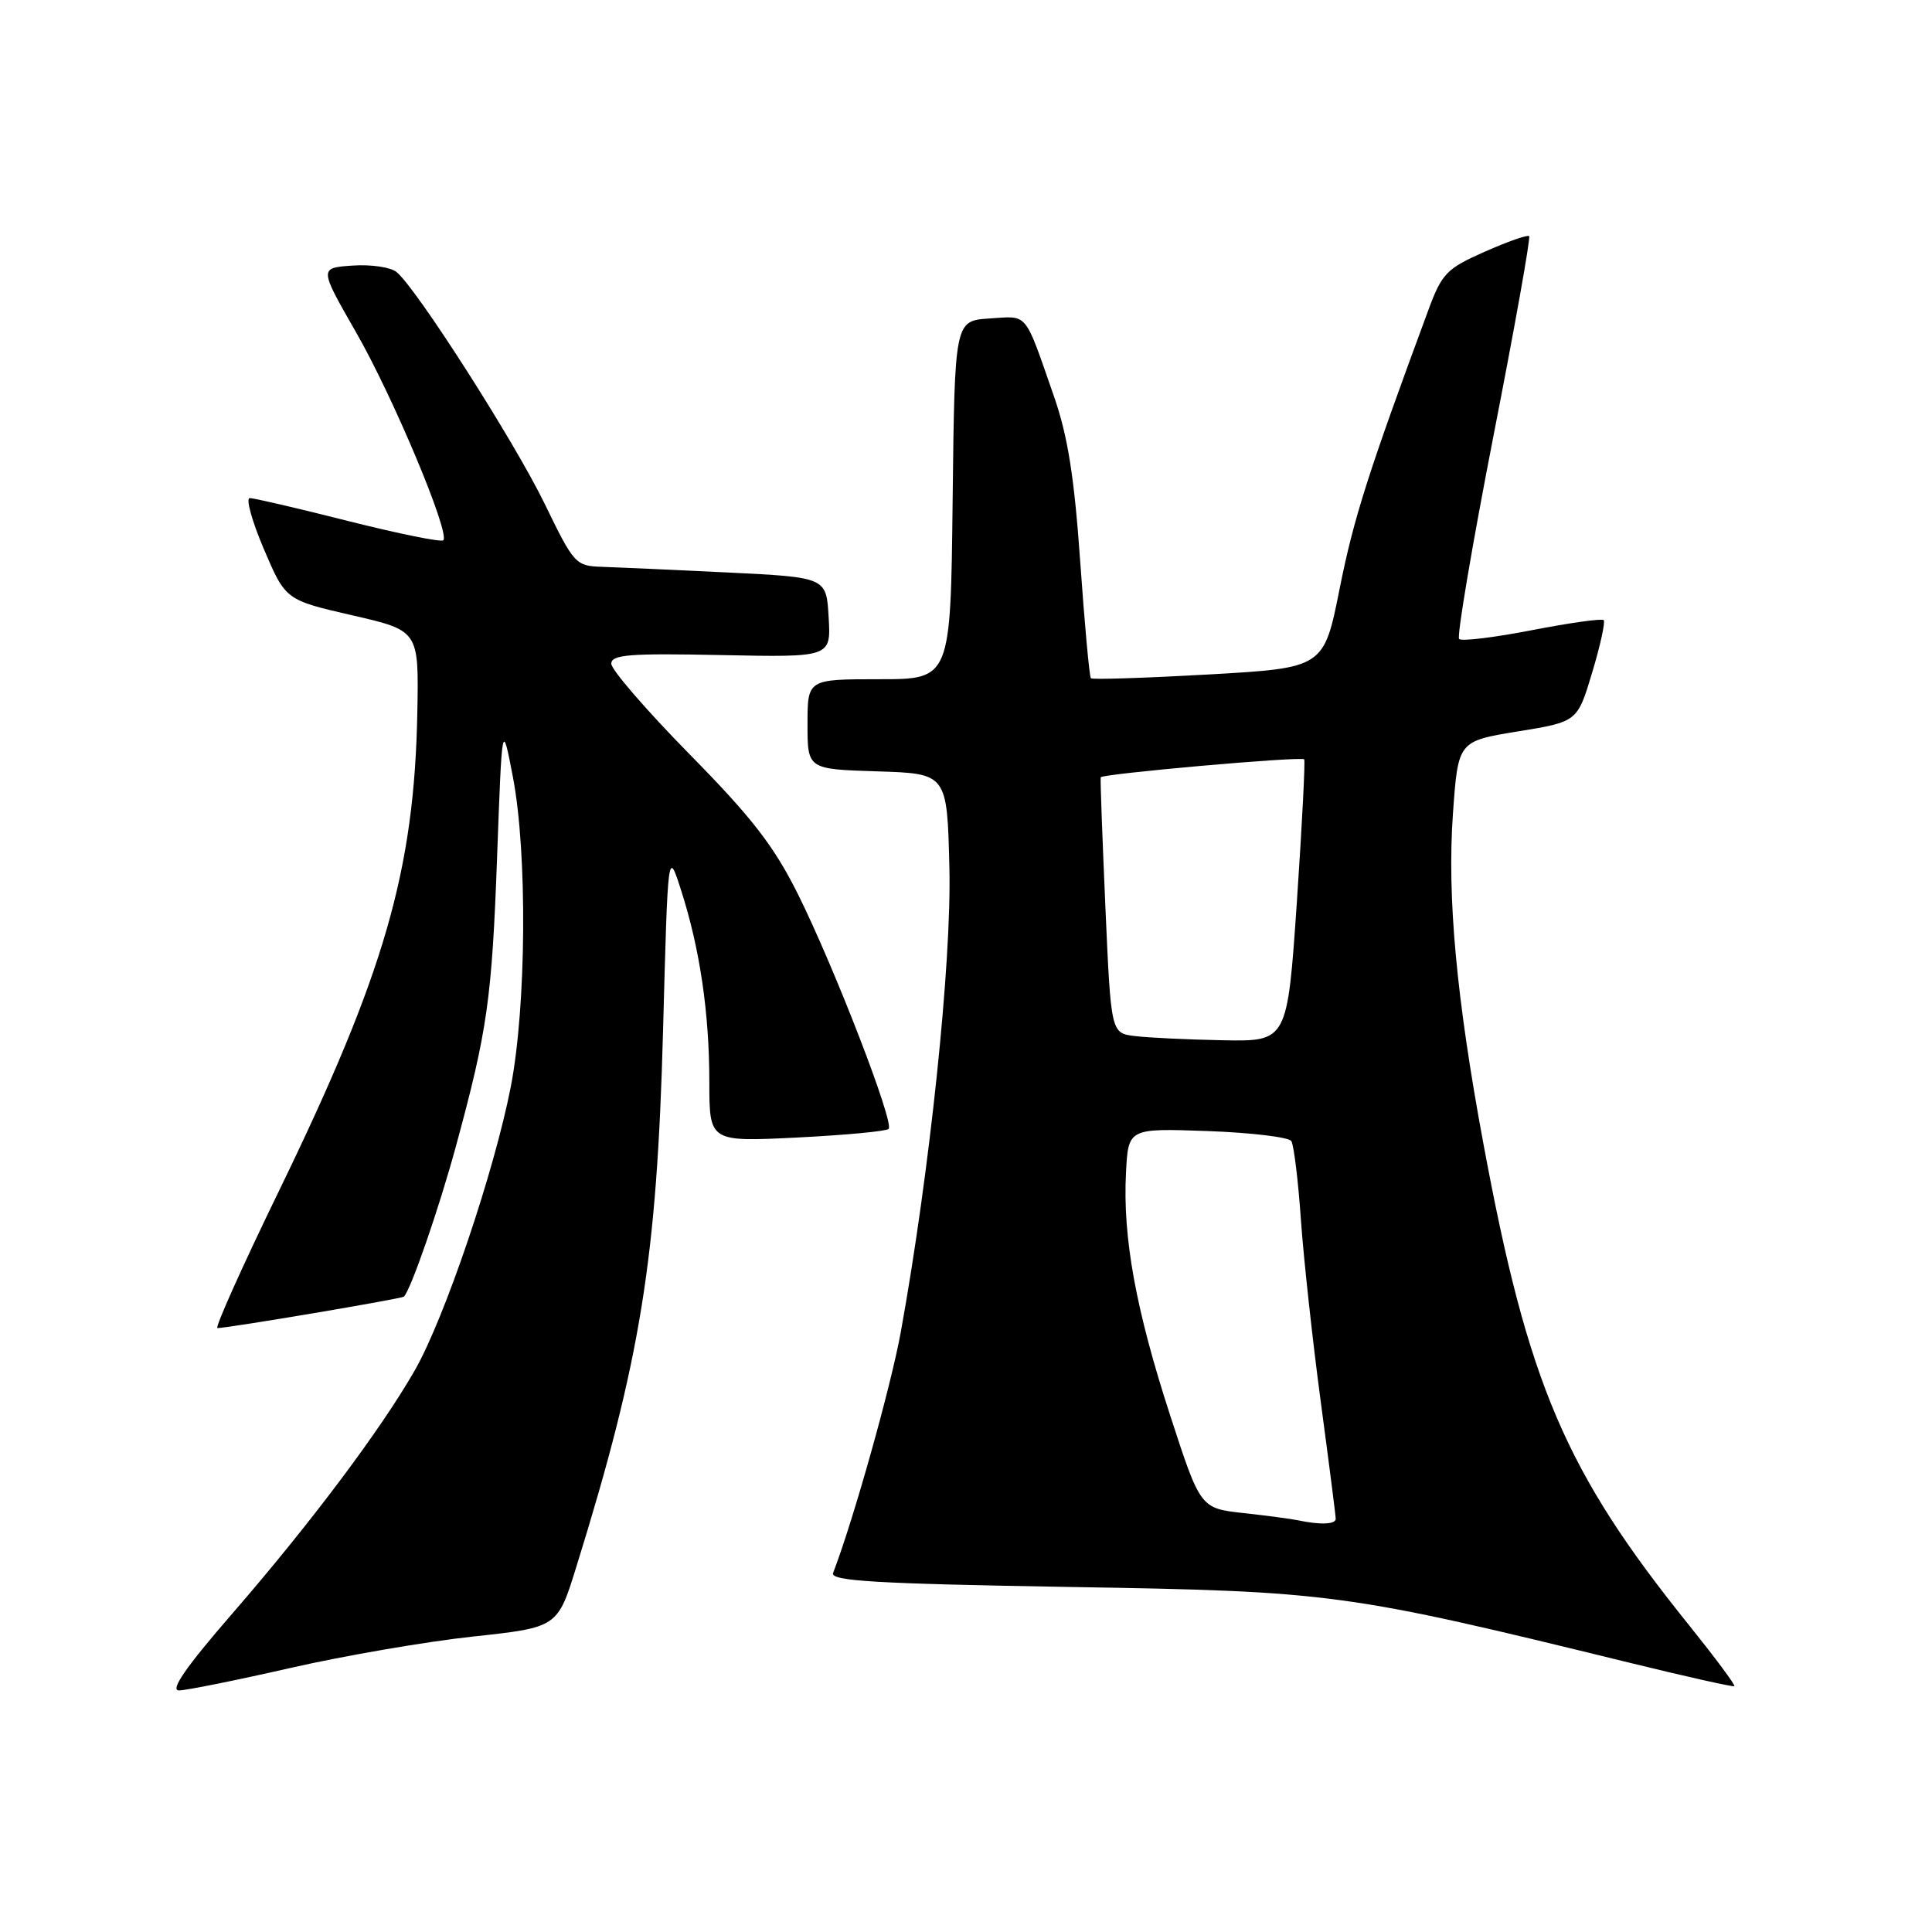 <?xml version="1.0" encoding="UTF-8" standalone="no"?>
<!DOCTYPE svg PUBLIC "-//W3C//DTD SVG 1.1//EN" "http://www.w3.org/Graphics/SVG/1.1/DTD/svg11.dtd" >
<svg xmlns="http://www.w3.org/2000/svg" xmlns:xlink="http://www.w3.org/1999/xlink" version="1.1" viewBox="0 0 256 256">
 <g >
 <path fill="currentColor"
d=" M 38.50 221.01 C 45.65 219.38 56.53 217.51 62.69 216.85 C 73.88 215.64 73.88 215.64 76.38 207.57 C 84.90 180.14 87.05 166.81 87.86 136.50 C 88.50 112.50 88.50 112.50 90.26 118.00 C 92.74 125.74 93.99 134.20 93.99 143.40 C 94.00 151.30 94.00 151.30 105.59 150.73 C 111.96 150.41 117.43 149.90 117.75 149.59 C 118.53 148.80 110.58 128.23 105.74 118.50 C 102.56 112.12 99.66 108.36 91.38 99.95 C 85.67 94.14 81.00 88.74 81.00 87.95 C 81.00 86.74 83.39 86.55 95.55 86.80 C 110.11 87.10 110.11 87.10 109.80 81.80 C 109.50 76.50 109.50 76.50 96.50 75.86 C 89.35 75.51 81.85 75.18 79.84 75.11 C 76.27 75.00 76.07 74.79 72.17 66.75 C 68.19 58.56 55.24 38.27 52.55 36.05 C 51.79 35.41 49.16 35.02 46.72 35.19 C 42.29 35.50 42.29 35.50 47.15 43.98 C 52.06 52.51 59.67 70.66 58.74 71.59 C 58.47 71.87 52.81 70.72 46.18 69.05 C 39.55 67.37 33.66 66.00 33.10 66.00 C 32.54 66.00 33.38 69.04 34.96 72.75 C 37.84 79.50 37.84 79.50 46.67 81.53 C 55.50 83.56 55.50 83.56 55.30 94.33 C 54.91 115.33 50.97 128.97 36.99 157.75 C 32.11 167.79 28.43 175.99 28.81 175.98 C 30.45 175.94 53.24 172.09 53.52 171.81 C 54.45 170.88 58.19 160.07 60.41 151.89 C 64.59 136.54 65.18 132.36 65.87 113.50 C 66.53 95.50 66.53 95.50 67.97 103.00 C 69.89 113.05 69.75 133.34 67.68 144.01 C 65.50 155.21 58.93 174.64 54.96 181.58 C 50.46 189.44 41.15 201.85 30.83 213.75 C 24.64 220.88 22.48 224.00 23.72 223.99 C 24.70 223.98 31.35 222.64 38.50 221.01 Z  M 223.81 215.35 C 207.39 194.95 202.48 183.46 196.55 151.50 C 192.98 132.27 191.74 118.83 192.52 107.85 C 193.20 98.21 193.20 98.21 201.11 96.92 C 209.01 95.64 209.01 95.64 210.97 89.12 C 212.05 85.53 212.73 82.40 212.50 82.17 C 212.26 81.93 207.99 82.53 203.00 83.50 C 198.01 84.47 193.66 85.00 193.34 84.67 C 193.02 84.35 195.06 72.29 197.87 57.87 C 200.69 43.46 202.83 31.49 202.62 31.29 C 202.42 31.08 199.77 32.01 196.74 33.35 C 191.66 35.60 191.06 36.22 189.24 41.15 C 181.28 62.68 179.38 68.63 177.52 77.95 C 175.42 88.50 175.42 88.50 160.16 89.37 C 151.77 89.84 144.74 90.07 144.55 89.87 C 144.35 89.67 143.72 82.75 143.14 74.50 C 142.35 63.21 141.49 57.77 139.65 52.50 C 135.68 41.12 136.30 41.87 131.12 42.20 C 126.50 42.50 126.50 42.50 126.23 66.25 C 125.96 90.00 125.96 90.00 116.48 90.00 C 107.00 90.00 107.00 90.00 107.00 95.96 C 107.00 101.92 107.00 101.92 116.25 102.21 C 125.50 102.50 125.50 102.50 125.80 115.00 C 126.10 127.57 123.20 155.27 119.36 176.50 C 118.05 183.72 113.08 201.43 110.39 208.43 C 109.98 209.49 116.03 209.85 141.69 210.28 C 176.59 210.86 178.17 211.07 216.00 220.34 C 223.43 222.16 229.64 223.55 229.81 223.43 C 229.99 223.31 227.28 219.67 223.81 215.35 Z  M 172.00 201.45 C 171.18 201.27 167.93 200.84 164.78 200.49 C 159.06 199.86 159.06 199.86 155.06 187.57 C 150.51 173.59 148.75 163.94 149.20 155.40 C 149.50 149.50 149.50 149.50 160.00 149.87 C 165.78 150.08 170.77 150.68 171.11 151.20 C 171.44 151.73 172.02 156.44 172.38 161.67 C 172.75 166.90 173.94 177.78 175.02 185.84 C 176.10 193.90 176.99 200.84 176.99 201.25 C 177.00 201.99 174.92 202.07 172.00 201.45 Z  M 150.35 137.28 C 147.21 136.89 147.21 136.89 146.47 120.19 C 146.07 111.01 145.78 103.28 145.85 103.00 C 145.95 102.54 172.10 100.22 172.81 100.61 C 172.97 100.70 172.54 109.15 171.85 119.39 C 170.58 138.00 170.58 138.00 162.04 137.84 C 157.34 137.75 152.08 137.50 150.35 137.28 Z "/>
</g>
</svg>